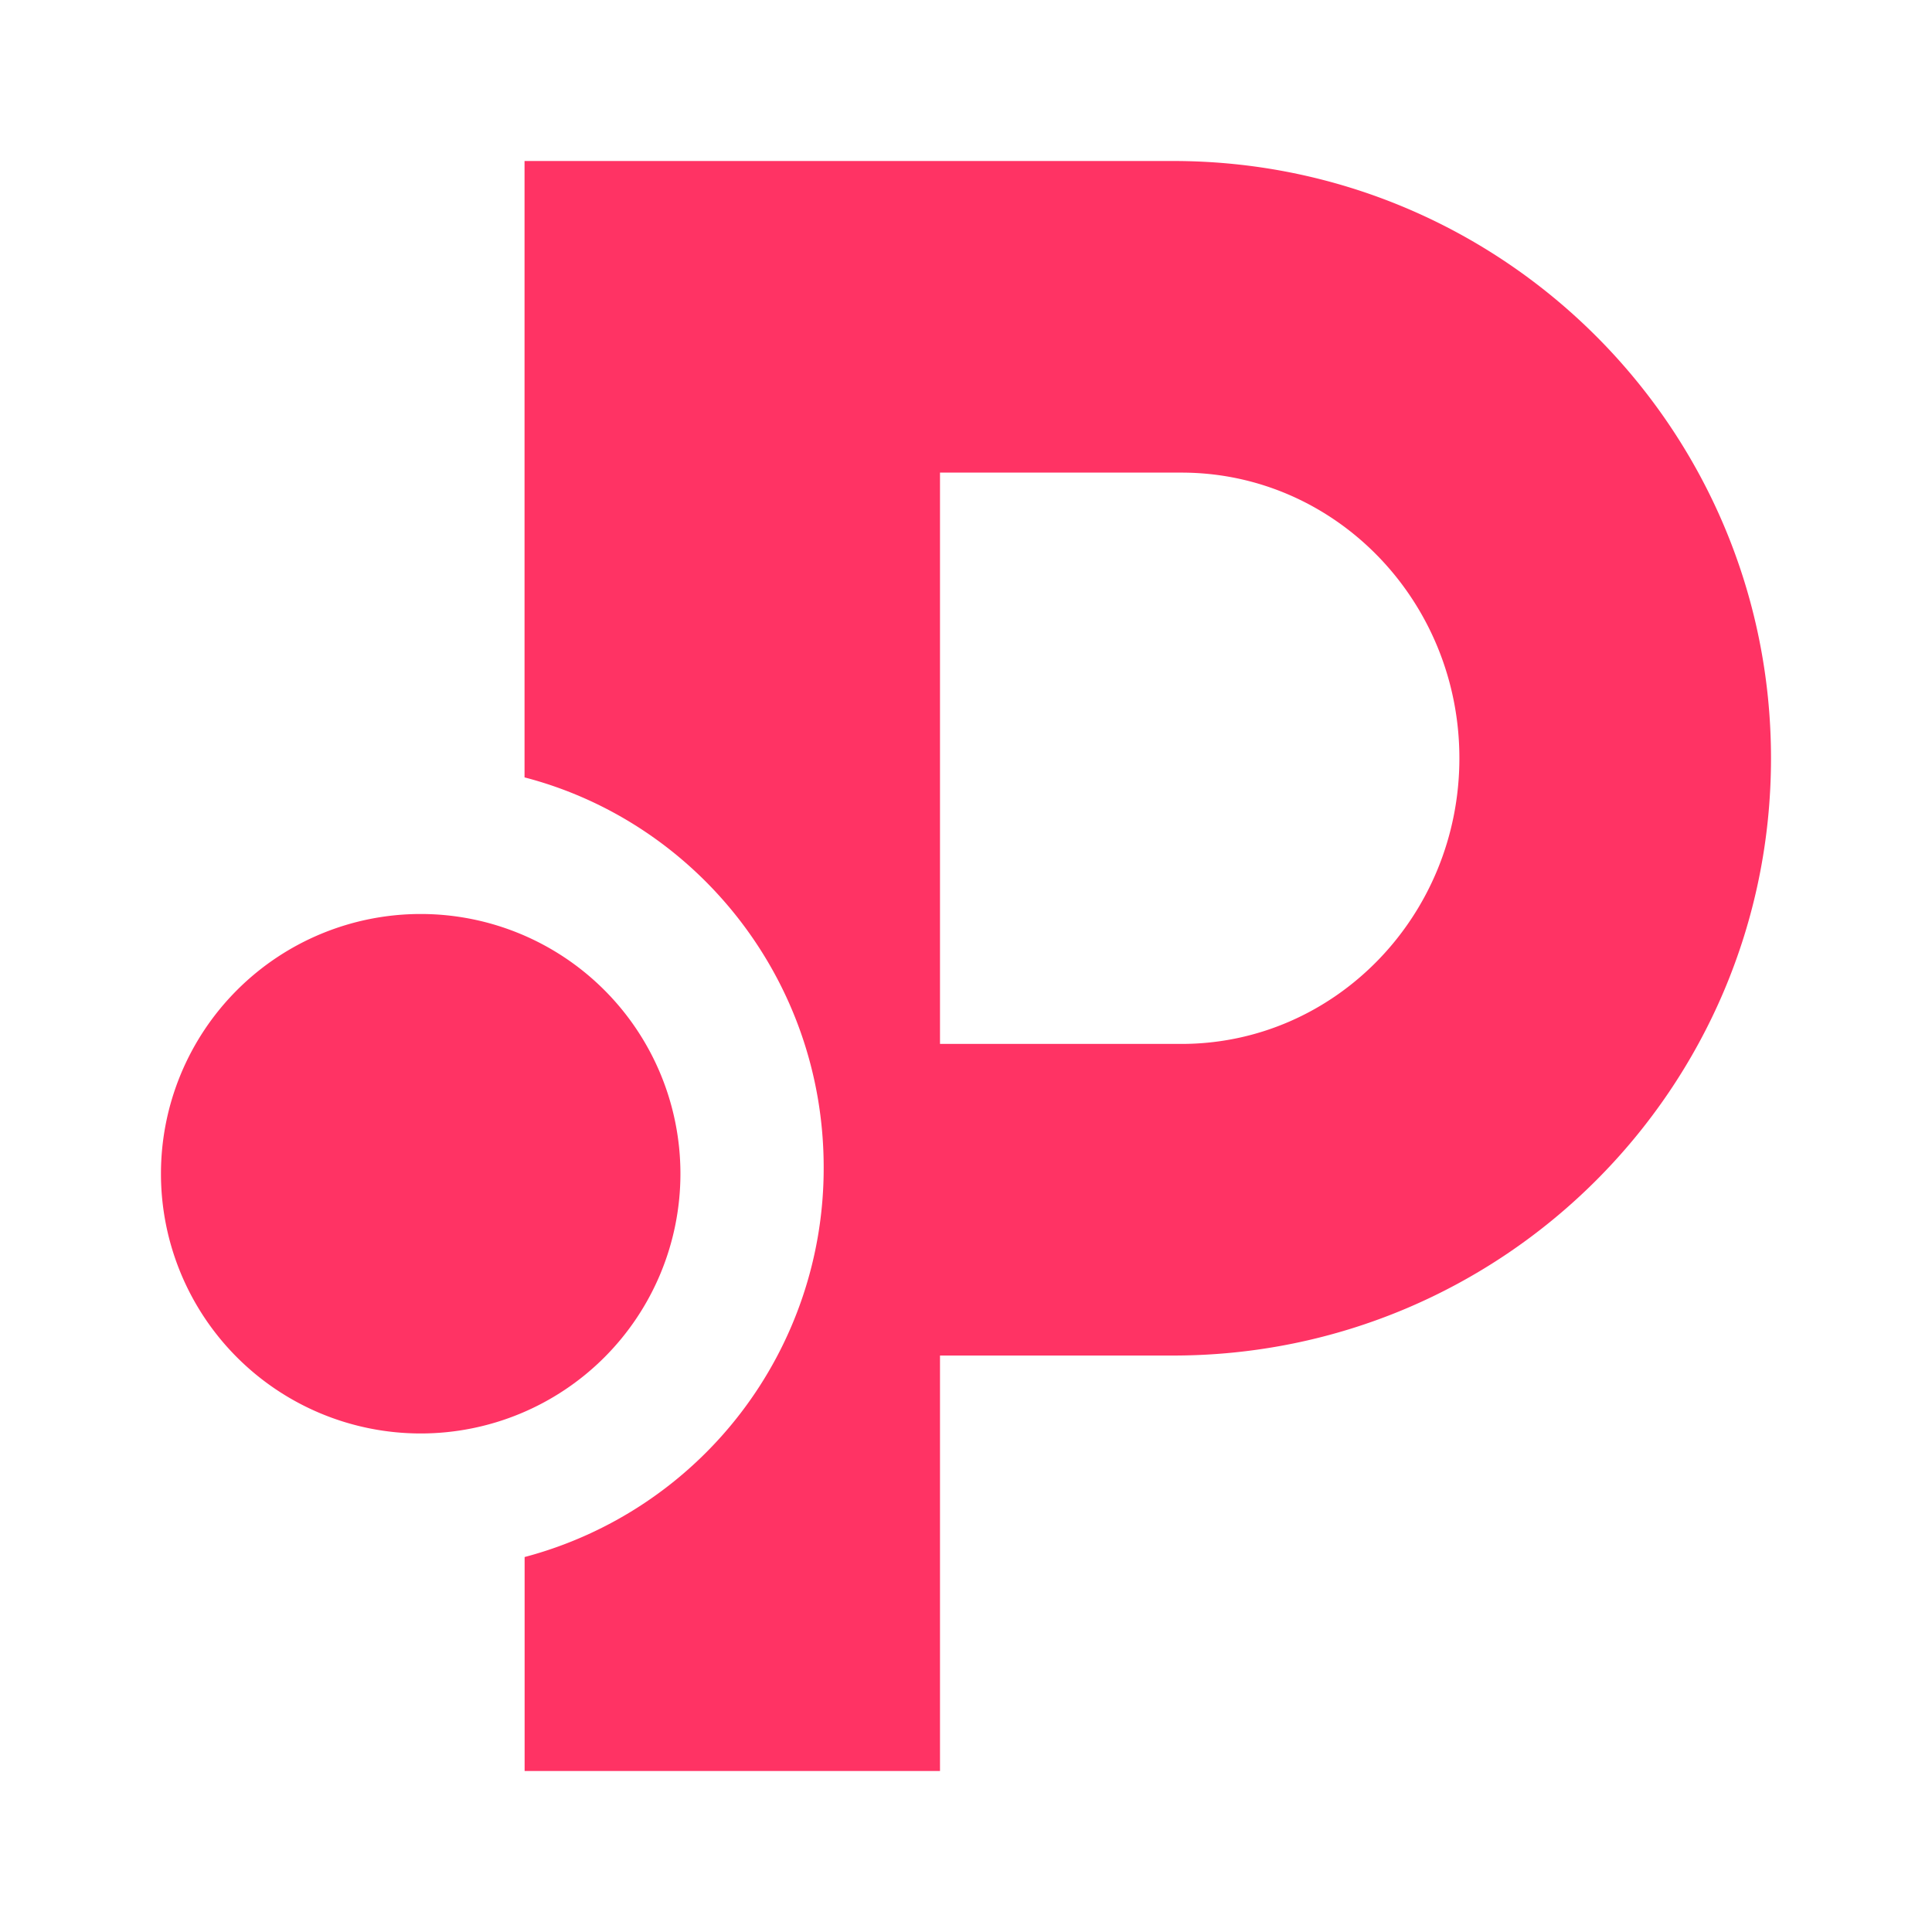 <svg xmlns="http://www.w3.org/2000/svg" xmlns:xlink="http://www.w3.org/1999/xlink" width="24" height="24" viewBox="0 0 24 24"><path fill="#FF3364" fill-rule="evenodd" d="M6.516 2h8.057C18.675 2 22 5.322 22 9.42s-3.325 7.419-7.427 7.419h-2.896V22h-5.16v-2.658a4.994 4.994 0 0 0 3.715-4.842c0-2.33-1.58-4.287-3.716-4.843zm5.161 3.871h3c1.906 0 3.452 1.588 3.452 3.548s-1.546 3.549-3.453 3.549h-2.999zM5.226 17.807a3.226 3.226 0 1 0 0-6.453a3.226 3.226 0 0 0 0 6.453" clip-rule="evenodd"/></svg>